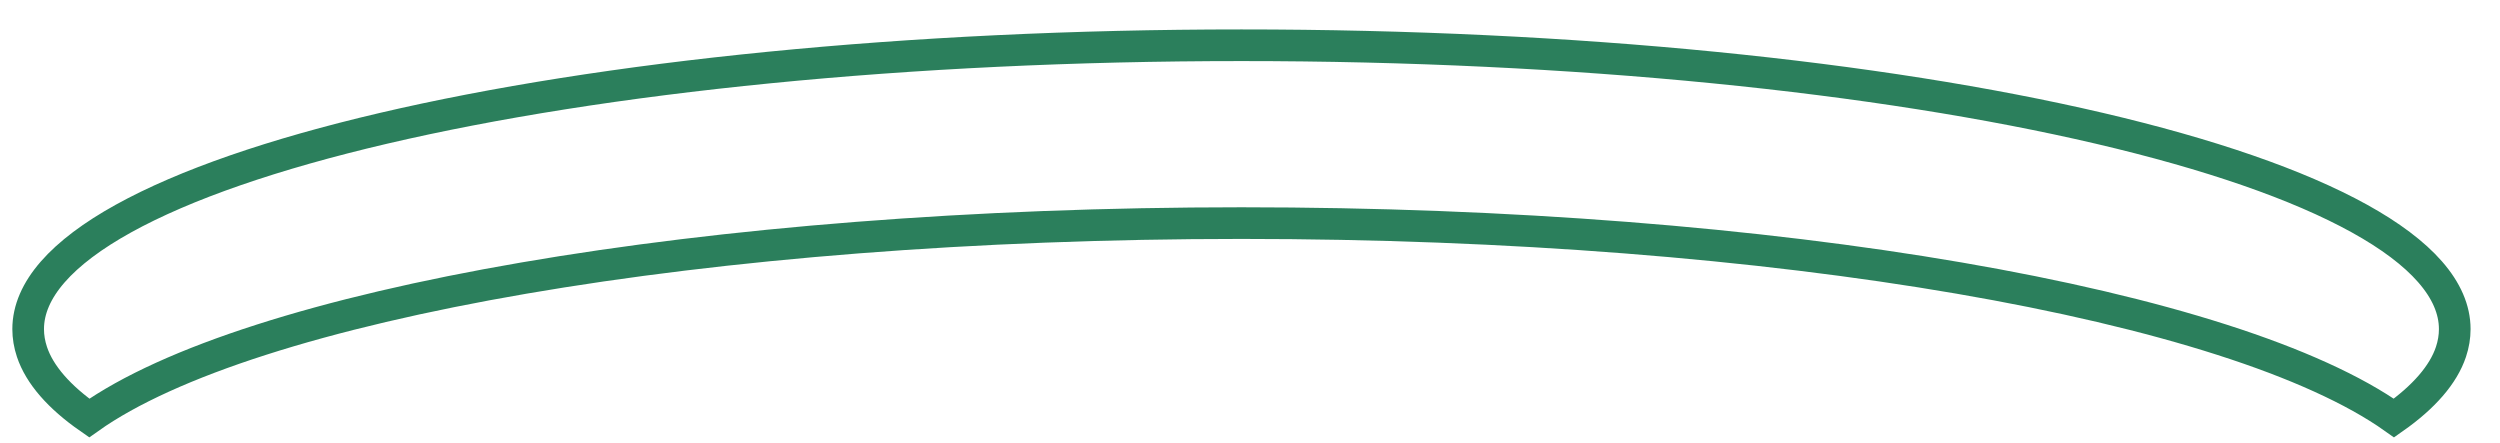 <svg width="79" height="14" viewBox="0 0 79 14" fill="none" xmlns="http://www.w3.org/2000/svg">
<path d="M77.57 10.4C77.57 10.64 77.53 10.88 77.45 11.12C77.21 11.84 76.59 12.55 75.65 13.21C70.6 9.63 56.2 7.05 39.23 7.05C22.26 7.05 7.87 9.63 2.82 13.21C1.87 12.55 1.25 11.84 1.01 11.12C0.93 10.88 0.89 10.64 0.89 10.4C0.89 5.44 18.05 1.43 39.23 1.43C60.41 1.43 77.57 5.44 77.57 10.4Z" stroke="#2B7F5C" stroke-miterlimit="10"/>
</svg>
